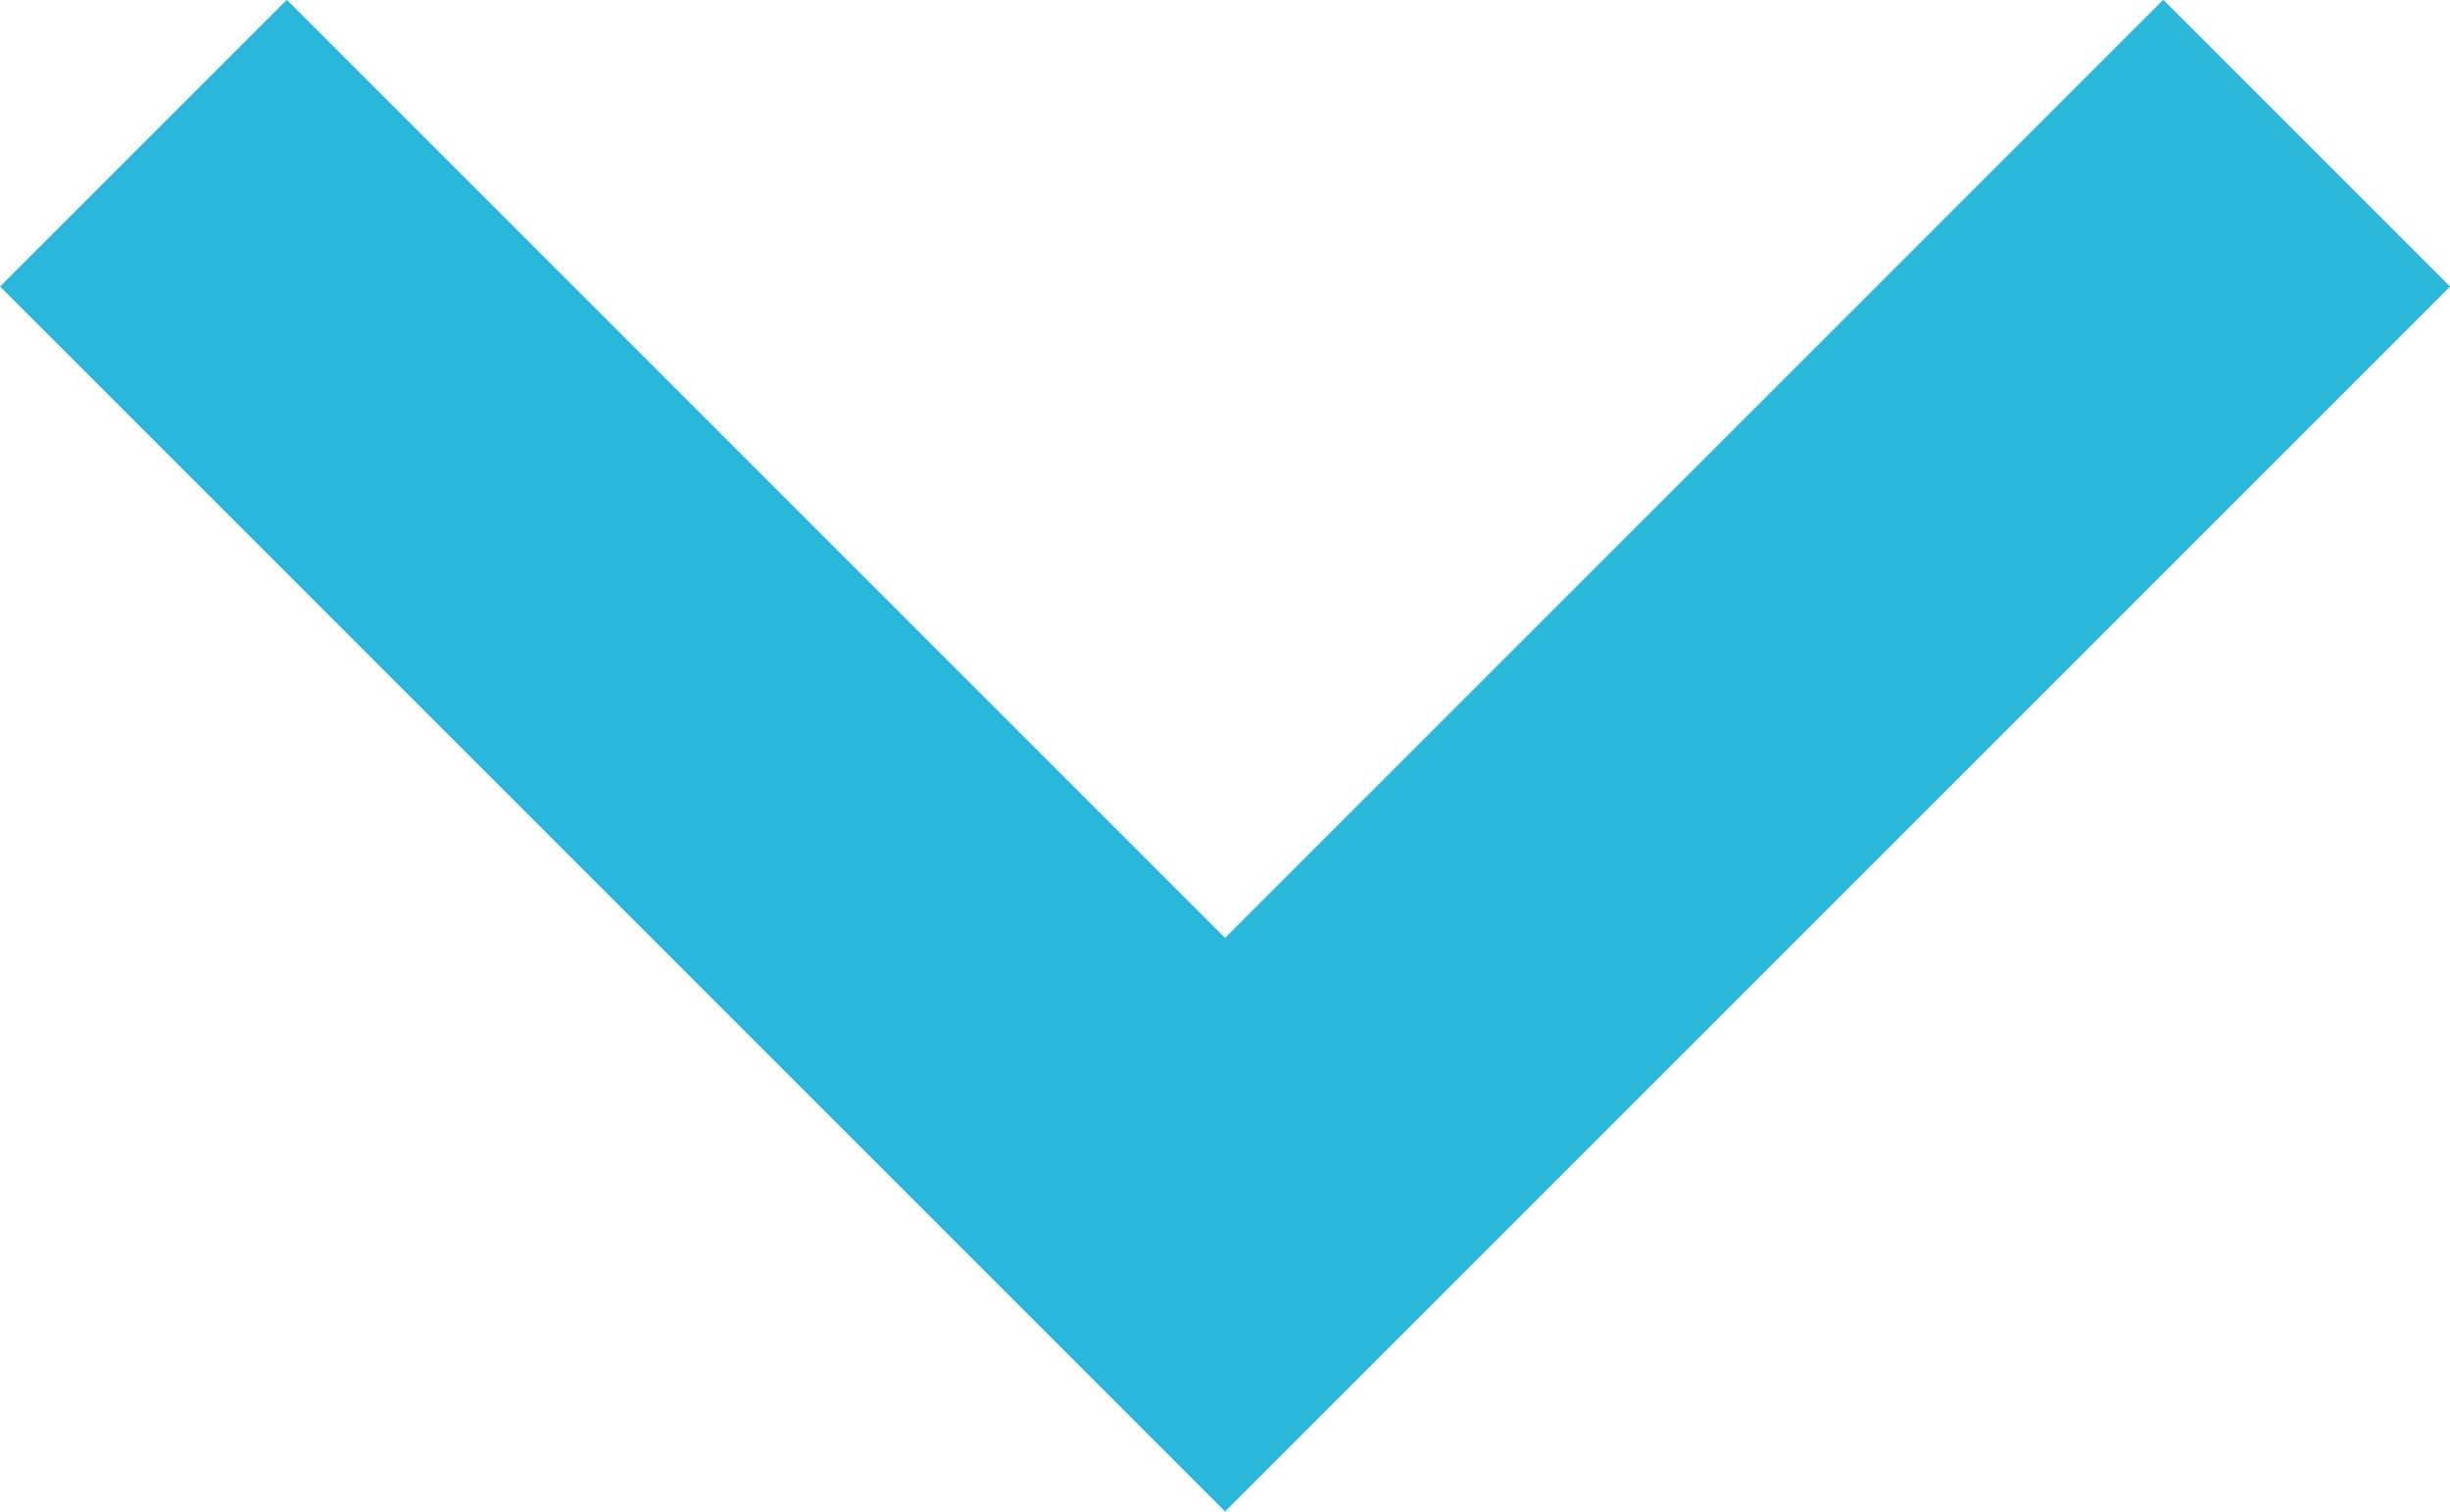 <svg xmlns="http://www.w3.org/2000/svg" width="18.121" height="11.182" viewBox="0 0 18.121 11.182"><path d="M3530.74,9448l8,8,8-8" transform="translate(-3529.679 -9446.941)" fill="none" stroke="#2bb7d9" stroke-width="3"/></svg>